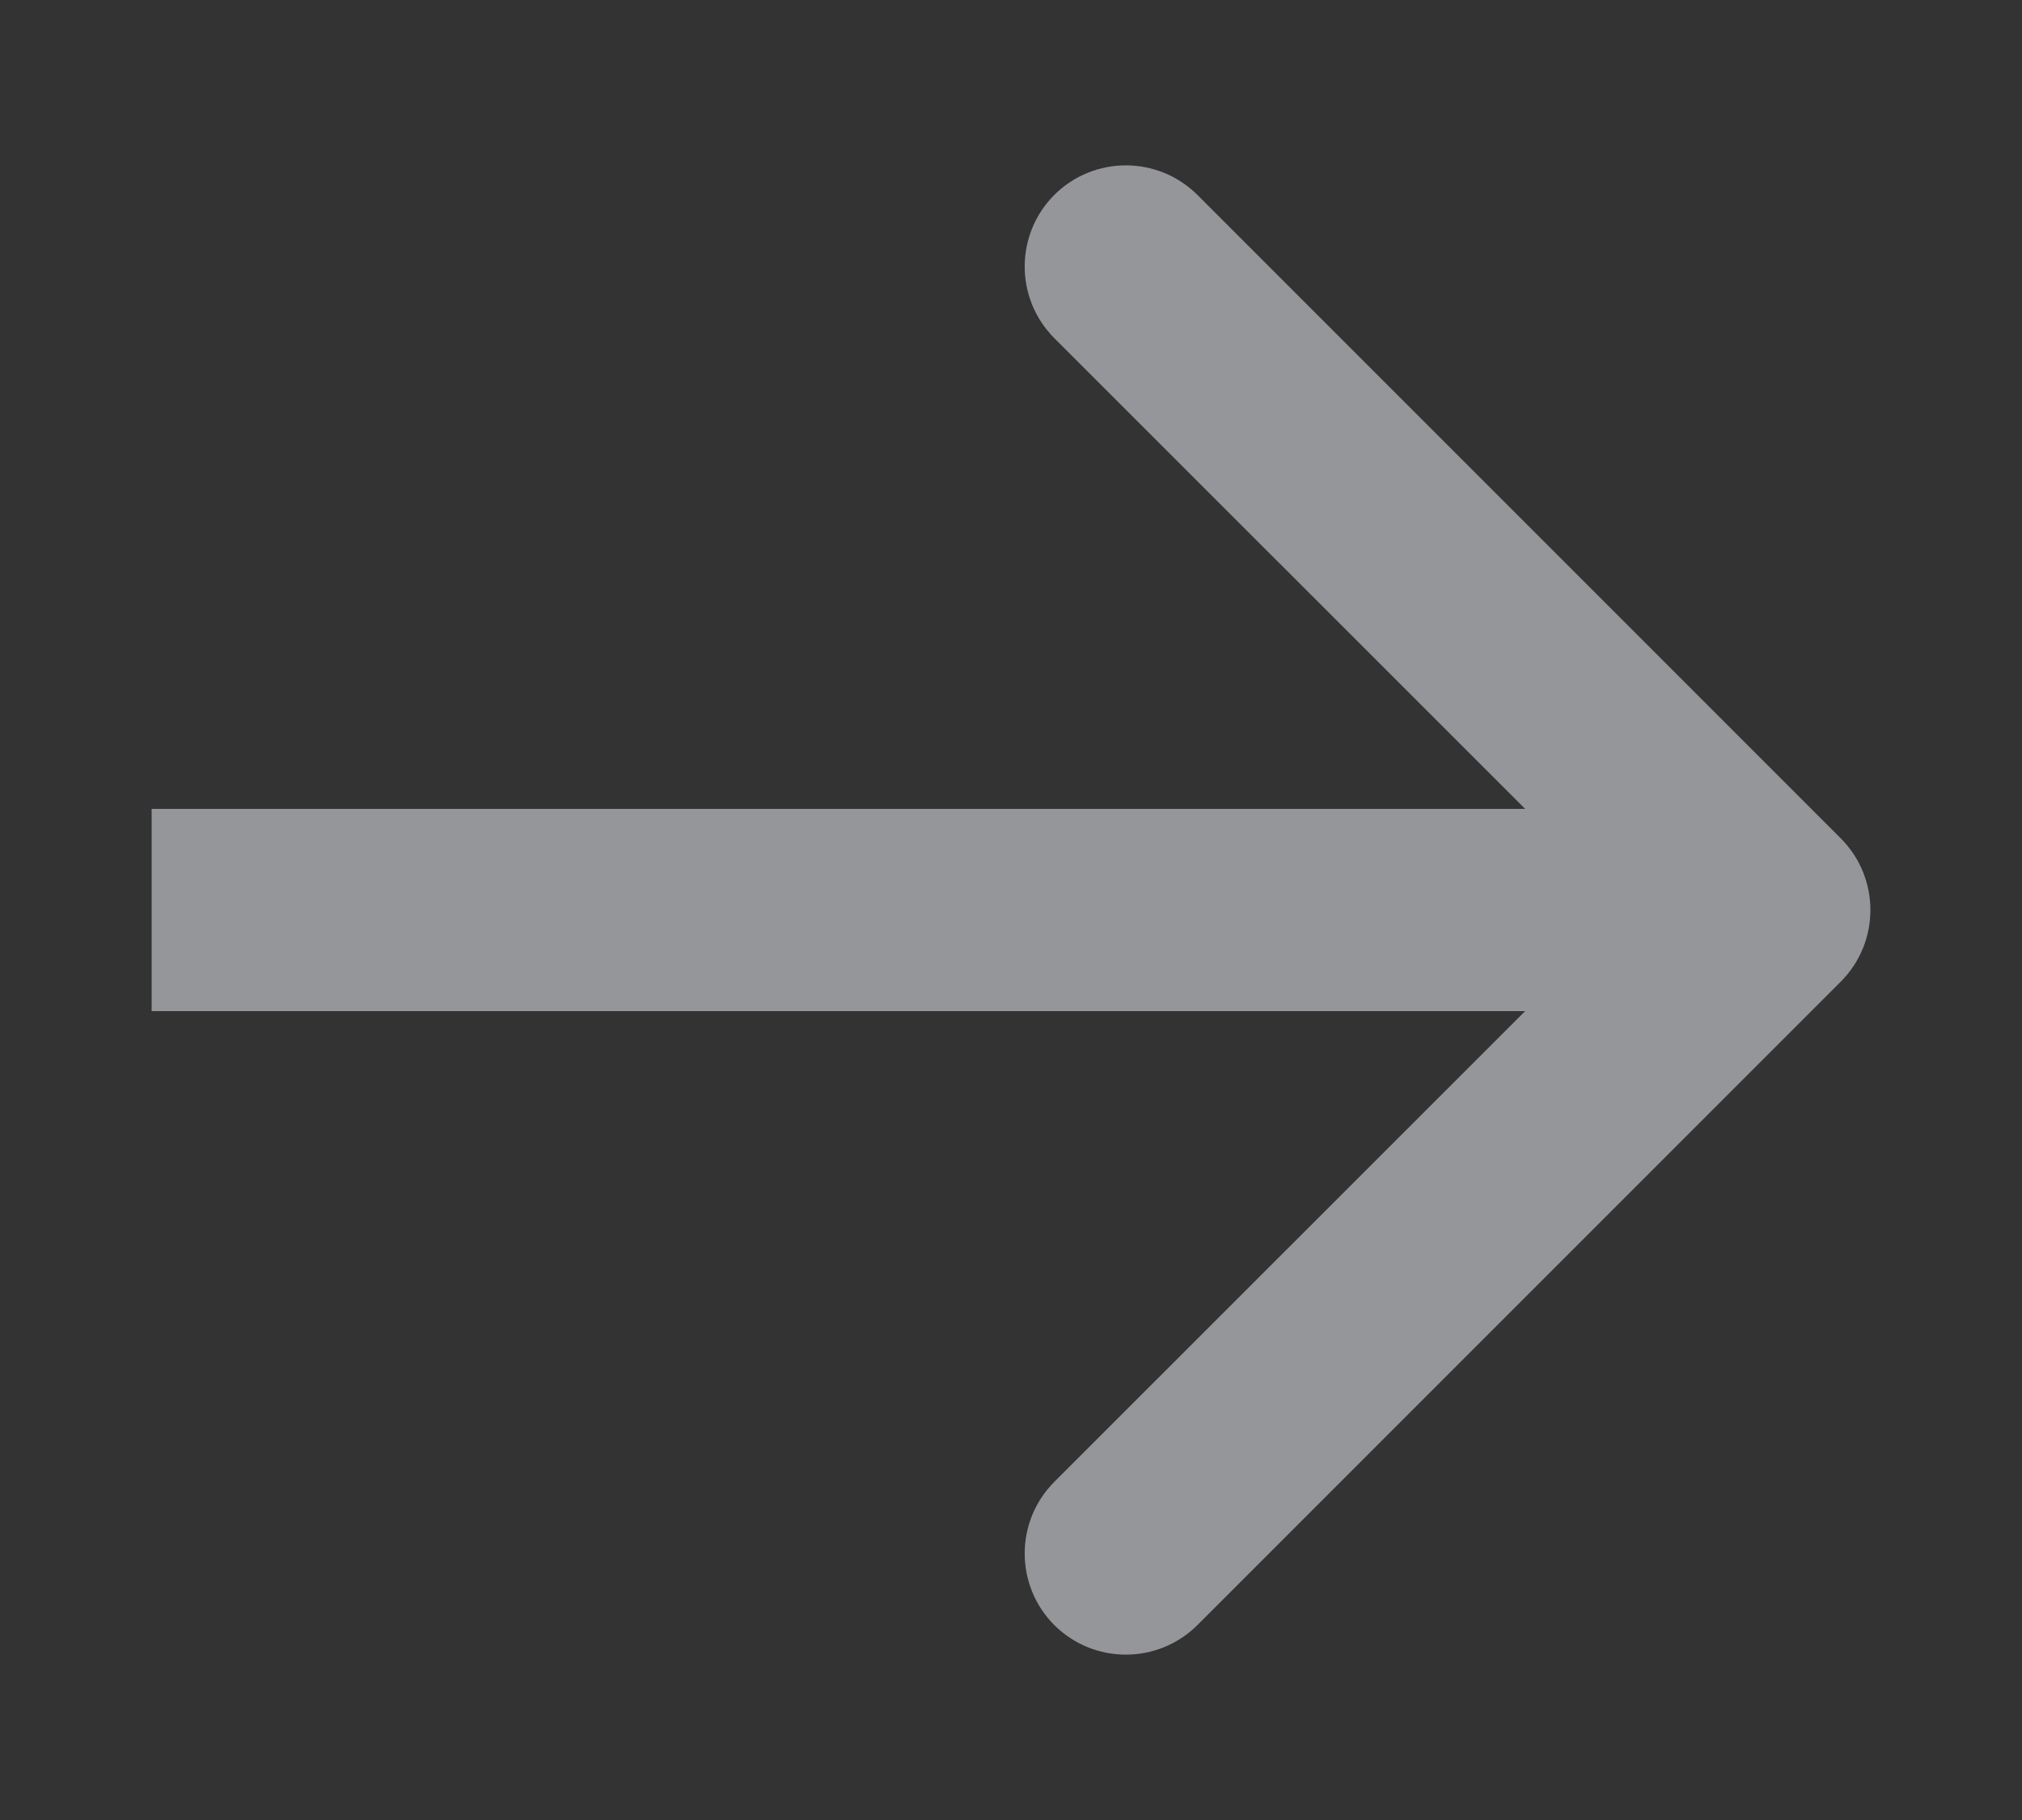<svg width="10" height="9" viewBox="0 0 10 9" fill="none" xmlns="http://www.w3.org/2000/svg">
<rect x="0" y="0" width="10" height="9" fill="#333333" stroke="none"/>
<path d="M9.104 4.854C9.299 4.658 9.299 4.342 9.104 4.146L5.922 0.964C5.726 0.769 5.41 0.769 5.214 0.964C5.019 1.16 5.019 1.476 5.214 1.672L8.043 4.5L5.214 7.328C5.019 7.524 5.019 7.84 5.214 8.036C5.41 8.231 5.726 8.231 5.922 8.036L9.104 4.854ZM0.75 5L8.75 5L8.75 4L0.75 4L0.75 5Z" fill="#F8FAFF" fill-opacity="0.5"/>
</svg>
